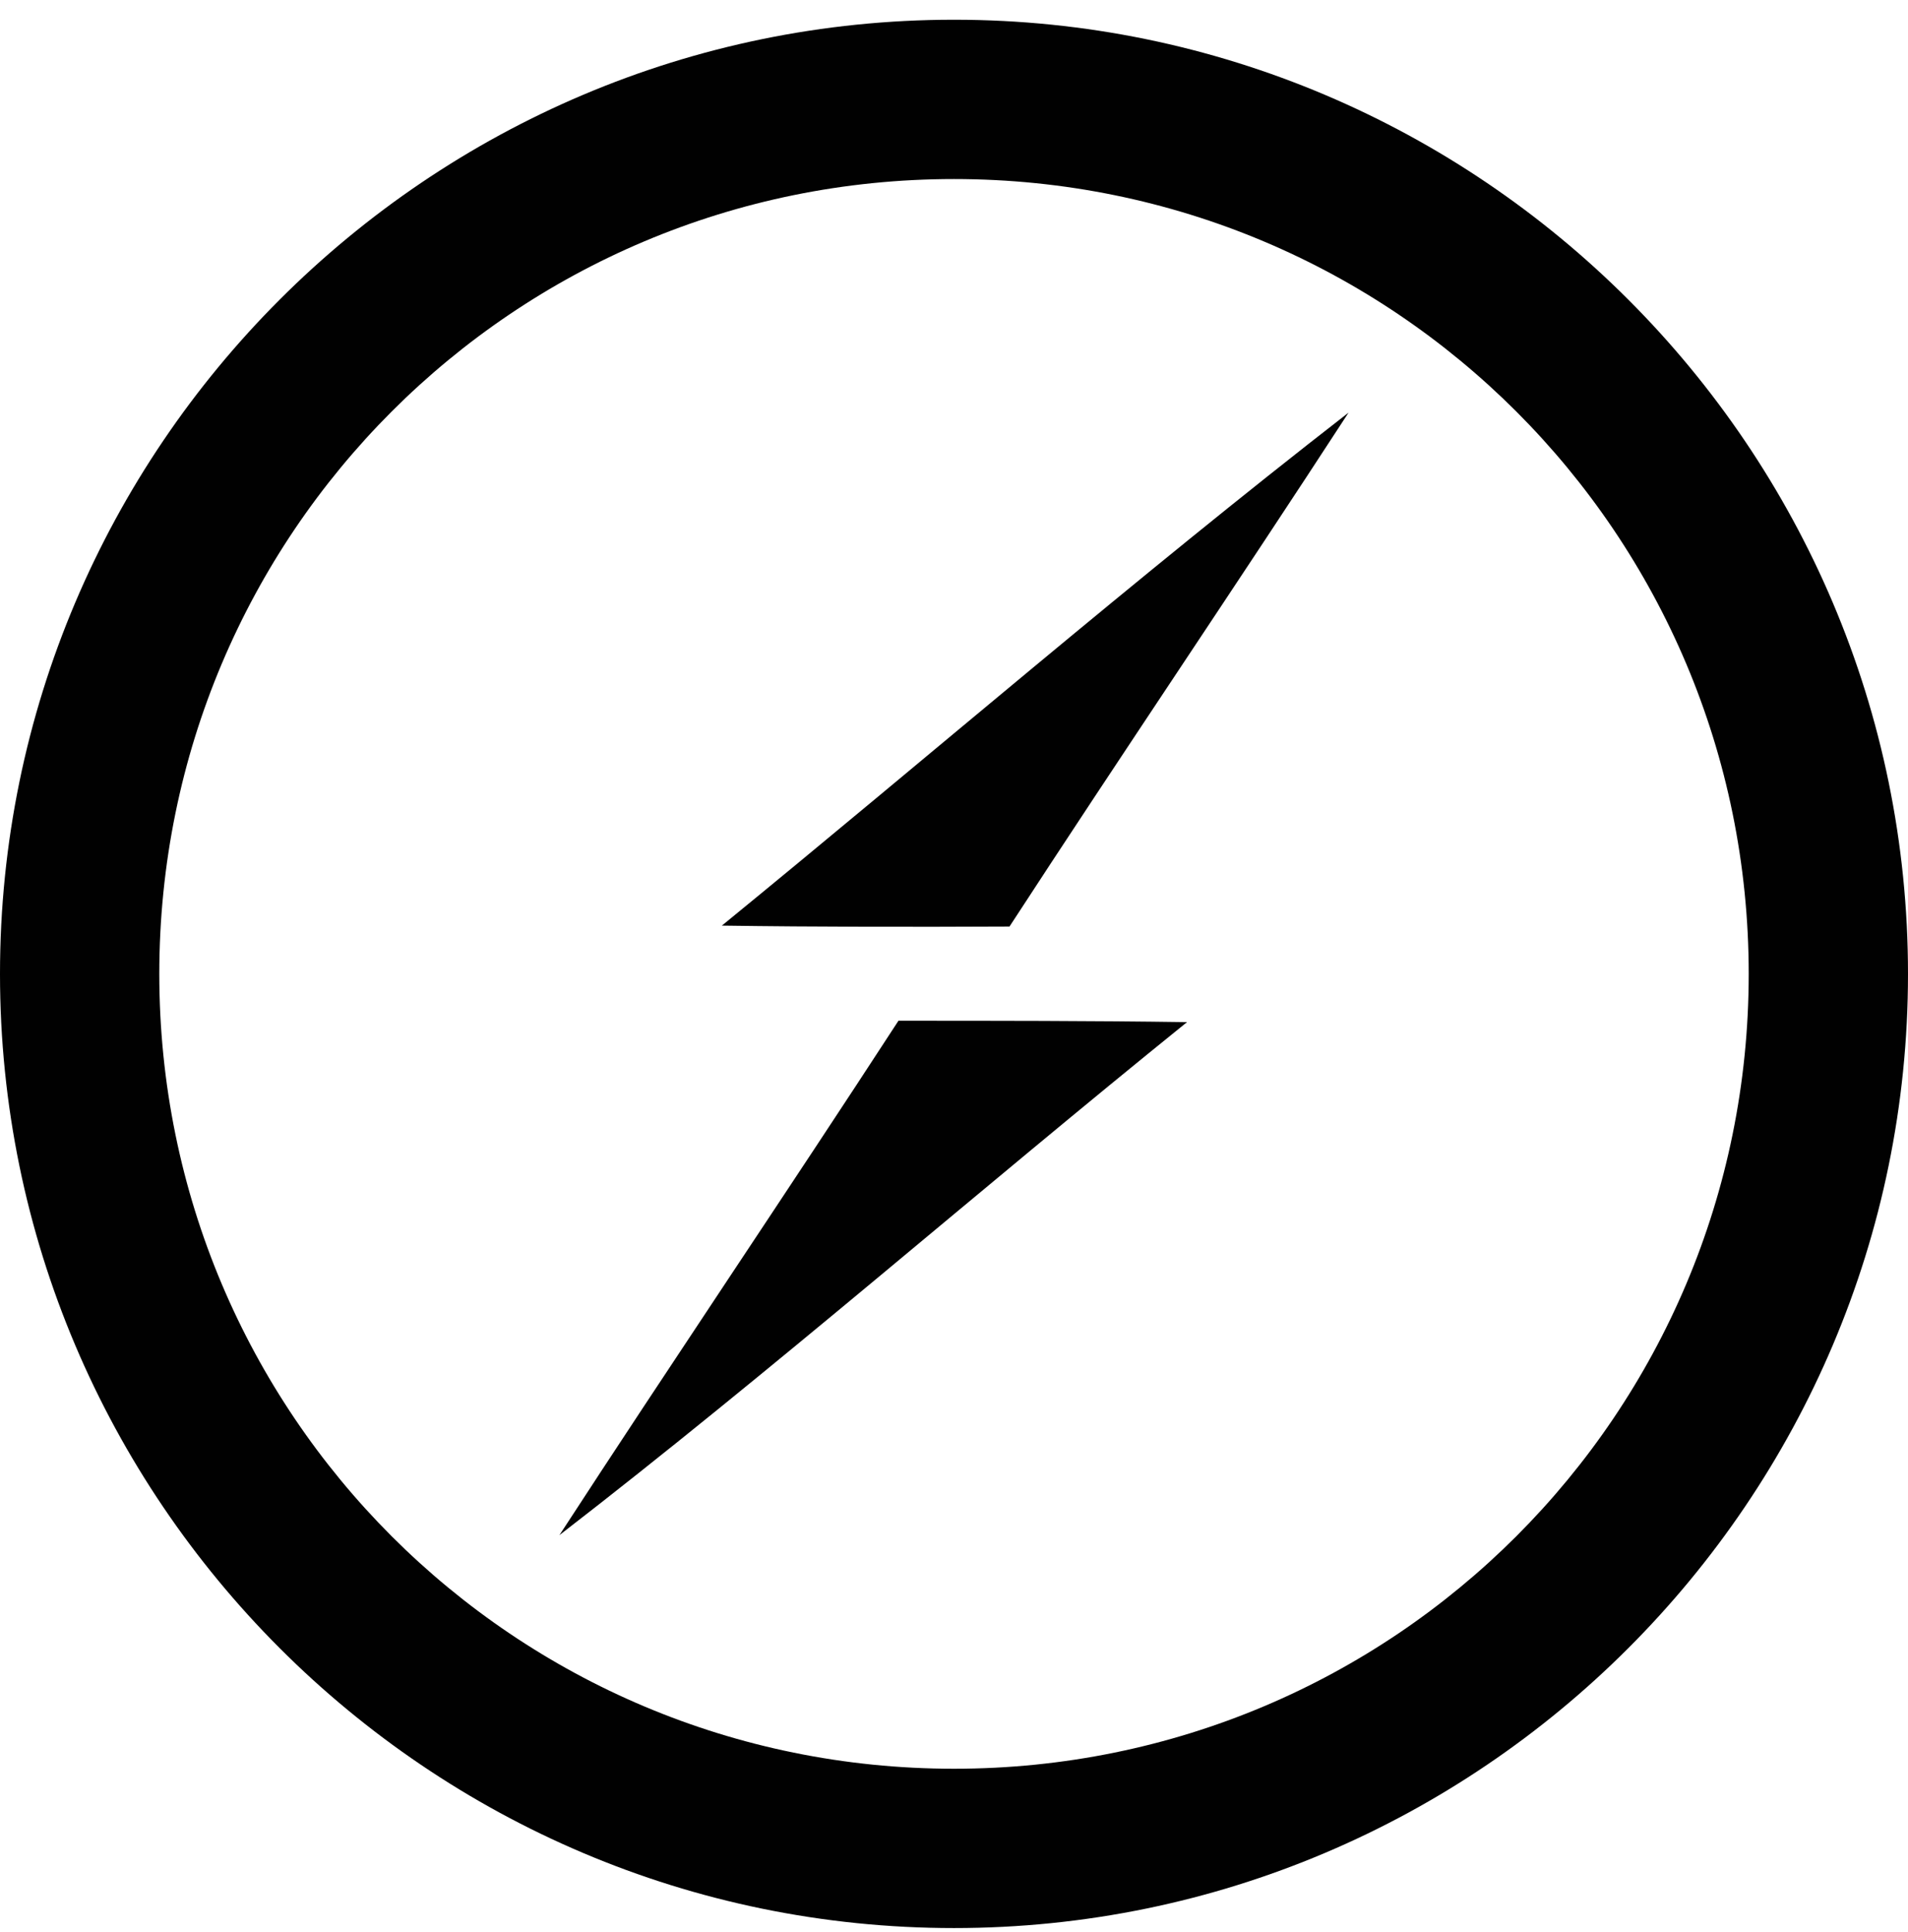<svg width="80" height="81" viewBox="0 0 80 81" fill="none" xmlns="http://www.w3.org/2000/svg">
<path d="M40 0.827C17.948 0.827 0 18.775 0 40.827C0 62.878 17.948 80.827 40 80.827C62.052 80.827 80 62.878 80 40.827C80 18.775 62.052 0.827 40 0.827ZM40 7.506C58.442 7.506 73.321 22.385 73.321 40.827C73.321 59.269 58.442 74.148 40 74.148C21.558 74.148 6.679 59.269 6.679 40.827C6.679 22.385 21.558 7.506 40 7.506Z" fill="#010101"/>
<path fill-rule="evenodd" clip-rule="evenodd" d="M30.267 38.803C39.026 31.648 47.594 24.243 56.544 17.297C51.85 24.51 47.022 31.628 42.327 38.842C38.301 38.86 34.274 38.86 30.267 38.803ZM37.671 42.791C41.717 42.791 45.743 42.791 49.77 42.849C40.953 49.967 32.423 57.428 23.455 64.356C28.149 57.142 32.977 50.005 37.671 42.791Z" fill="#010101"/>
</svg>
